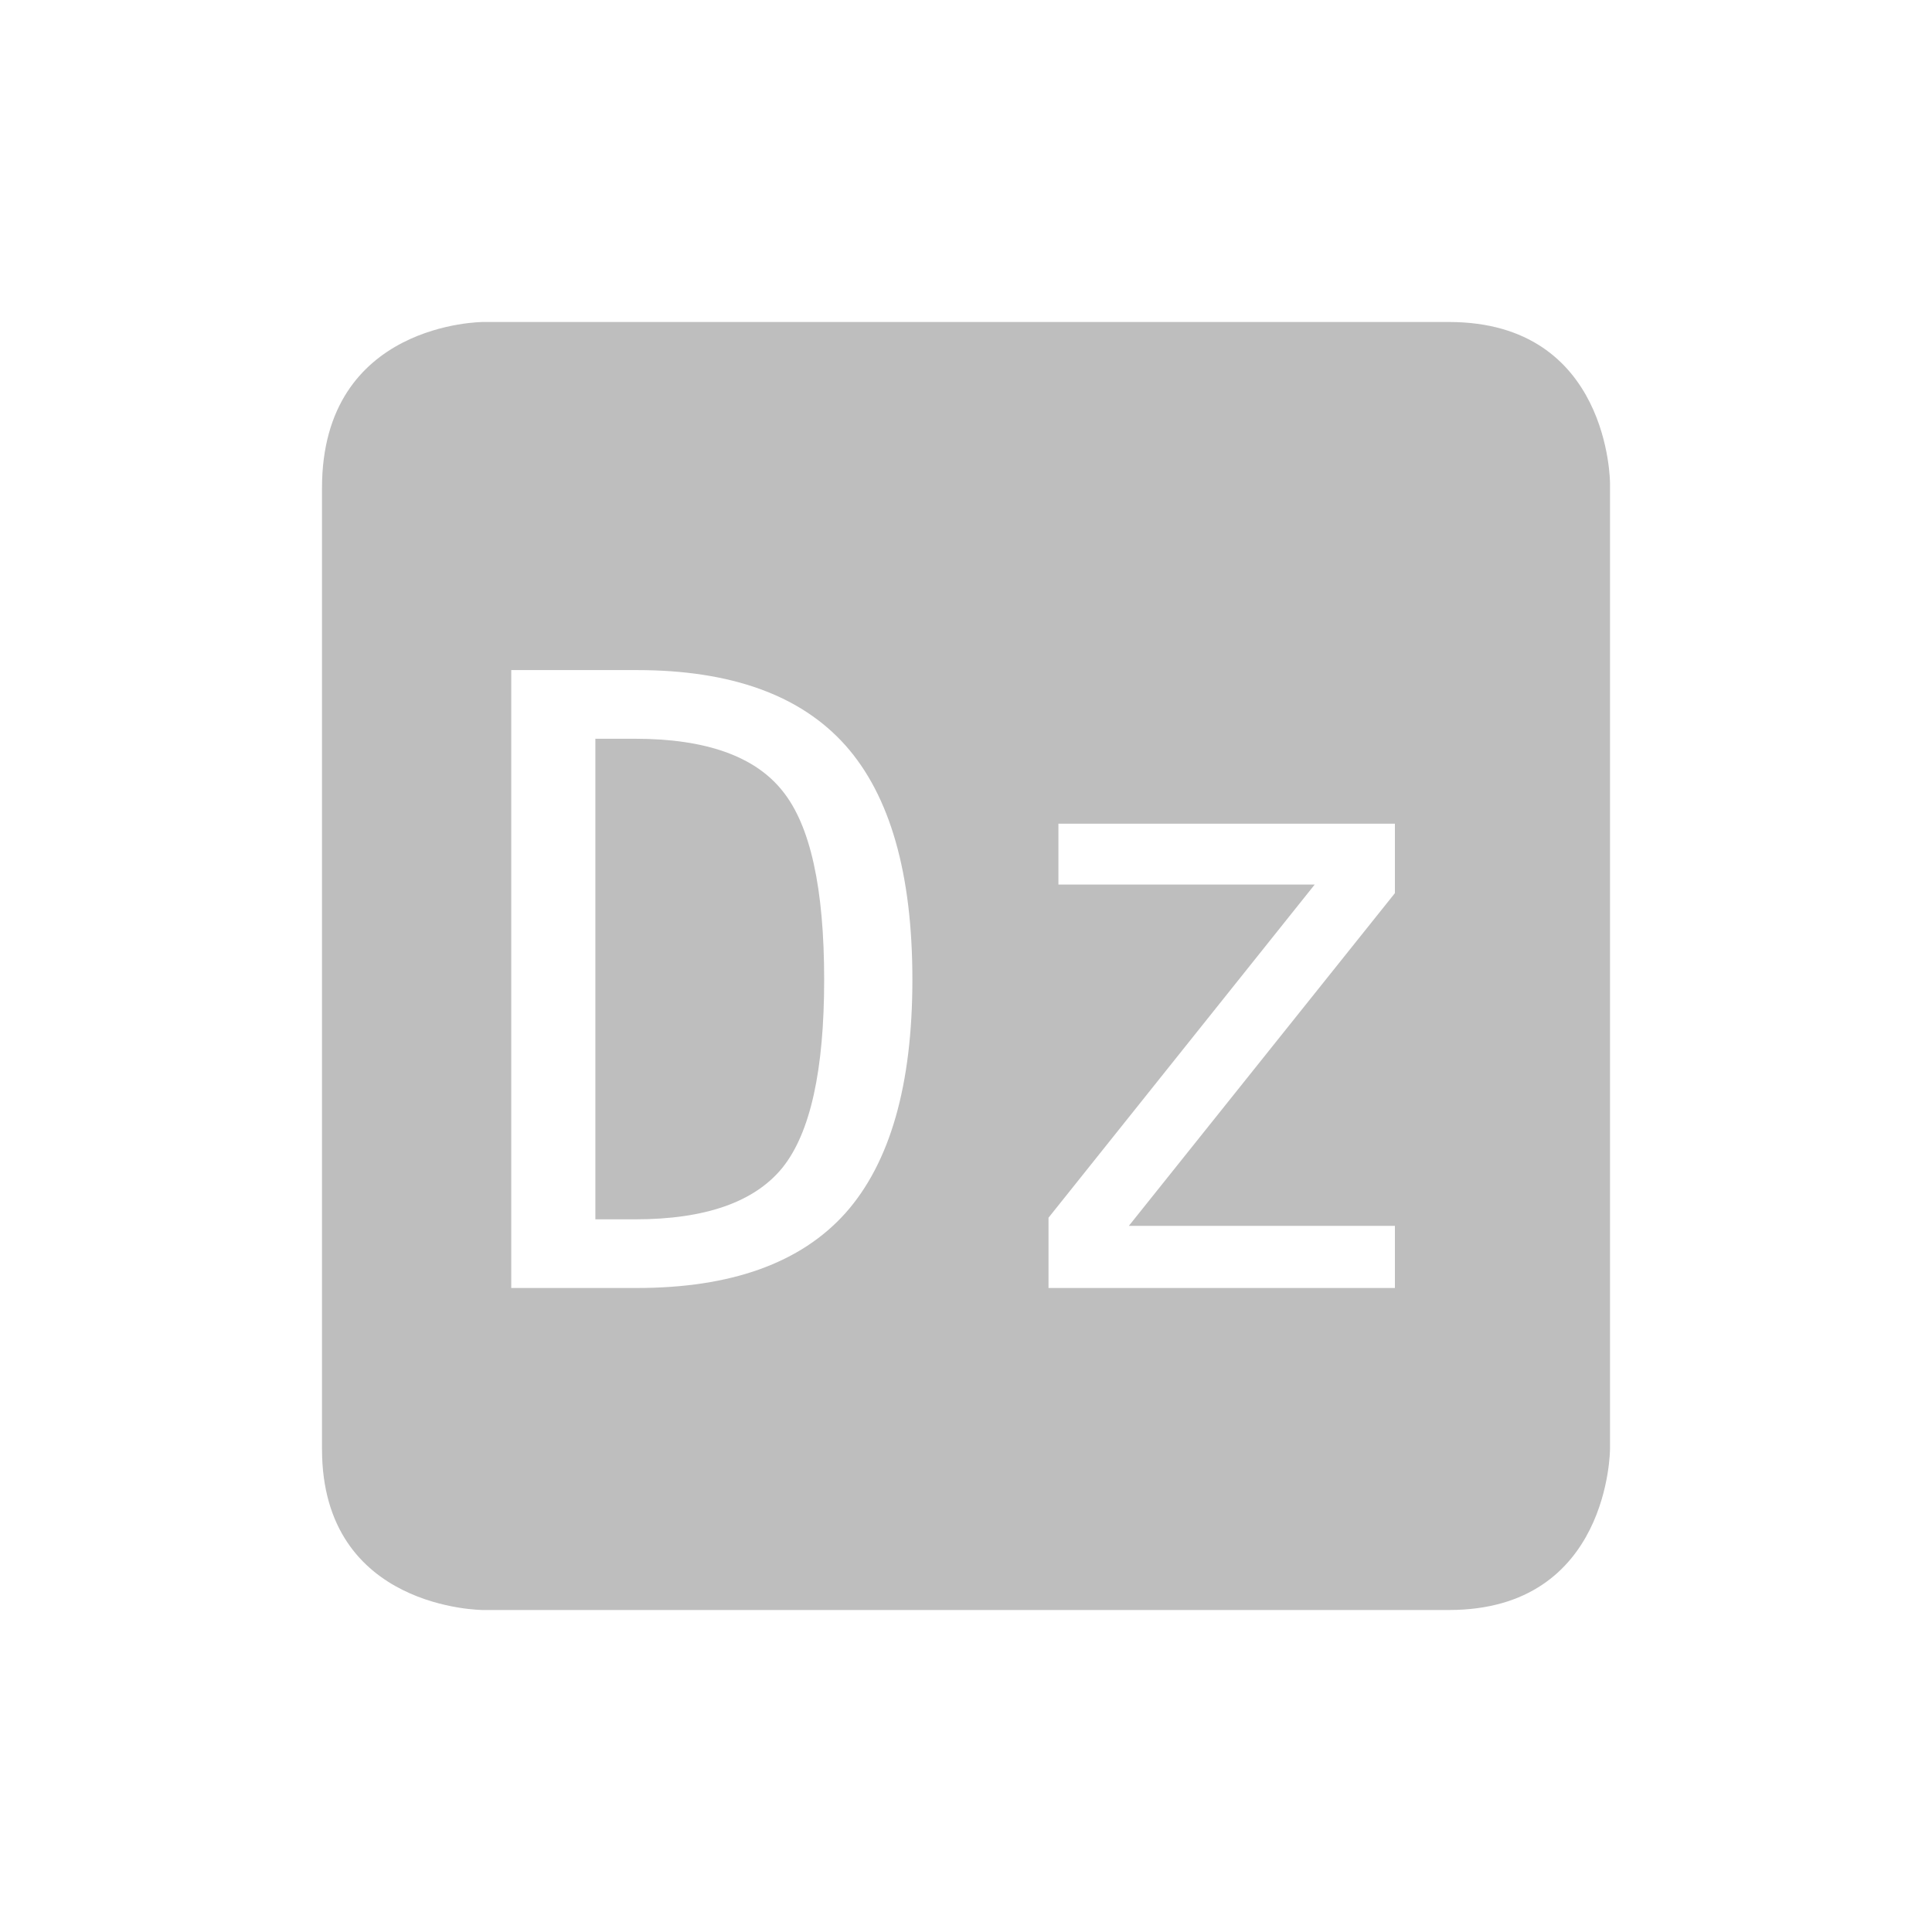 <svg height="24" width="24" xmlns="http://www.w3.org/2000/svg"><path d="M6 4S4 4 4 6.062V18c0 2 2 2 2 2h12c2 0 2-2 2-2V6s0-2-2-2H6zm.351 4.324H7.91c1.172 0 2.036.312 2.592.935.555.624.832 1.594.832 2.91 0 1.31-.277 2.277-.832 2.901-.556.62-1.42.93-2.592.93H6.351V8.324zm1.045.853v5.97h.492c.875 0 1.486-.215 1.833-.643.346-.432.517-1.21.517-2.334 0-1.135-.171-1.916-.517-2.344-.343-.432-.955-.649-1.833-.649h-.492zm5.752 1.055h4.18v.863l-3.305 4.133h3.305V16h-4.303v-.873l3.307-4.139h-3.184v-.756z" color="#bebebe" fill="#bebebe"/></svg>